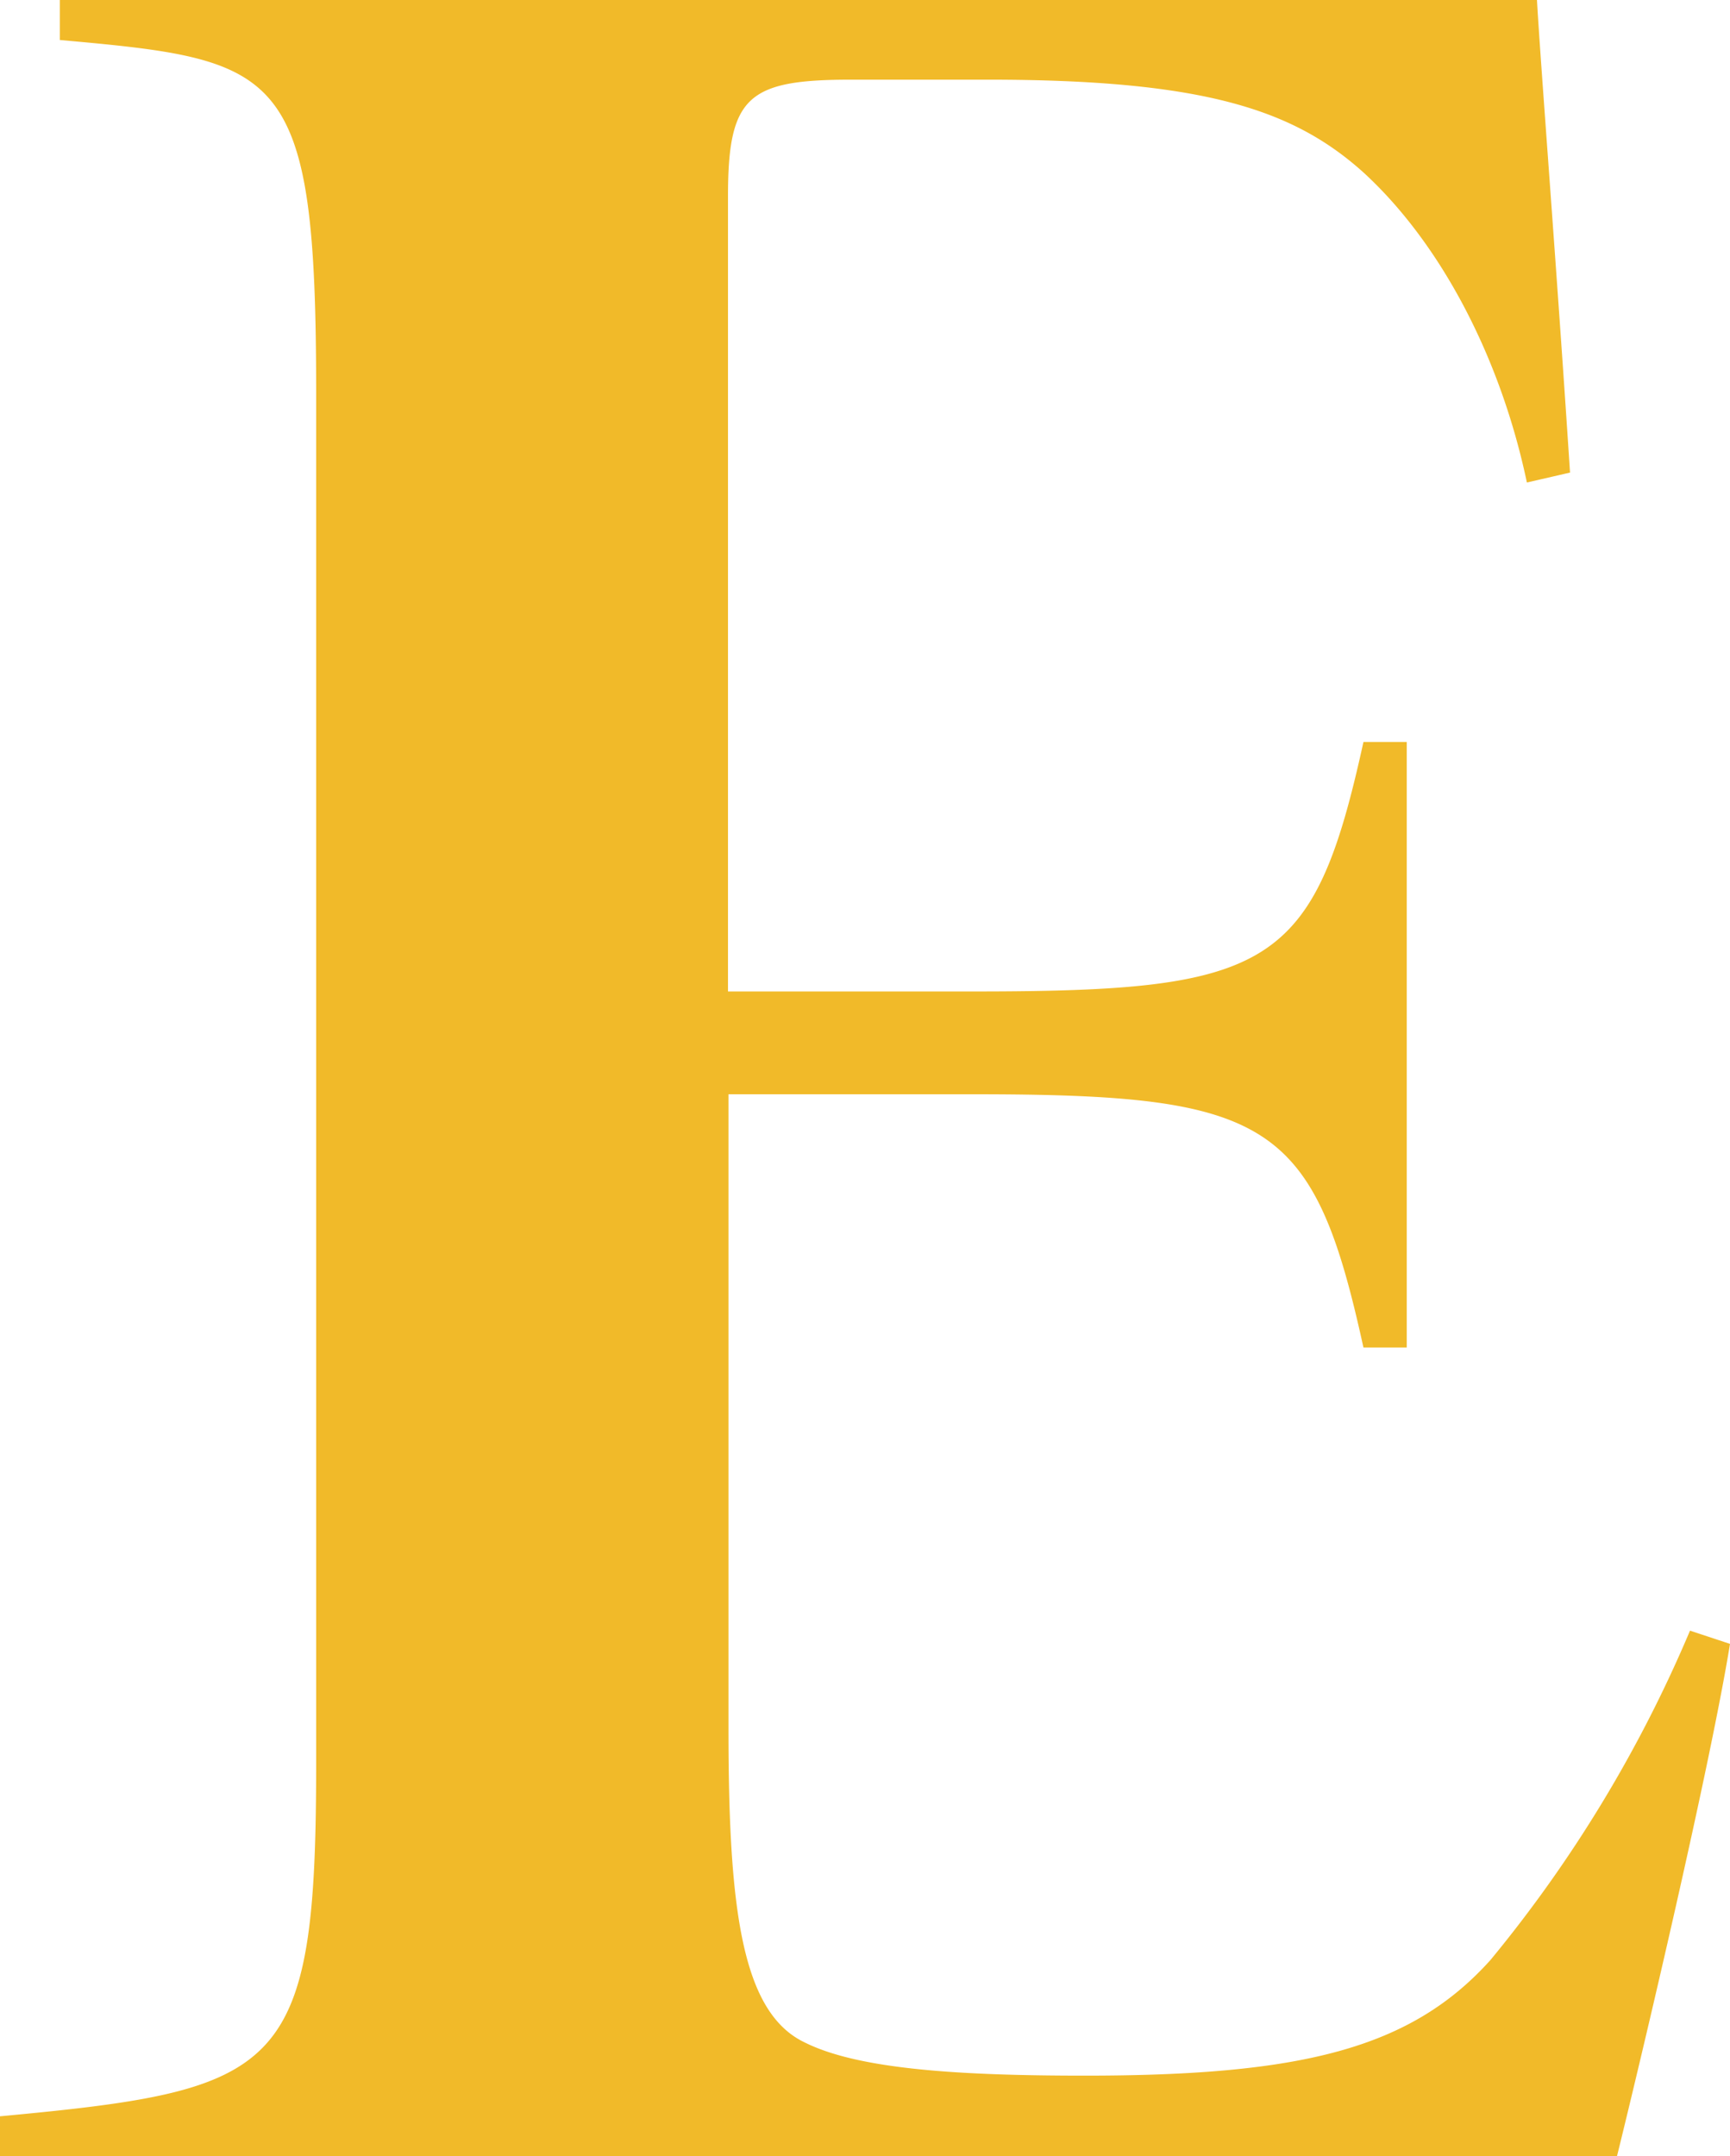 <svg id="Layer_1" data-name="Layer 1" xmlns="http://www.w3.org/2000/svg" viewBox="0 0 104.68 130.45"><defs><style>.cls-1{fill:#f1ba29;}</style></defs><path class="cls-1" d="M122.18,121.25c-1.21,7.45-5.25,24.56-6.84,31H17.5v-2.42c17.11-1.6,19.13-2.61,19.13-21.33V45.56c0-19.72-2-20.13-15.51-21.34V21.8H110.5c.2,3.63,1.2,16.31,2,28.59l-2.61.6c-1.61-7.64-5.25-14.49-9.86-18.73-4.23-3.82-9.66-5.64-22.75-5.64H69c-6.24,0-7.45,1-7.45,7.05V81.78h14.9C94.41,81.78,97,80.37,100,66.69h2.62v36.63H100C97,89.63,94.37,88,76.45,88H61.58v38.45c0,10.87.81,17.12,4.63,18.92,3.23,1.61,9.27,2,16.92,2,13.08,0,19.72-1.61,24.56-7a80.54,80.54,0,0,0,12.07-19.92Z" transform="translate(-17.5 -21.8)"/></svg>